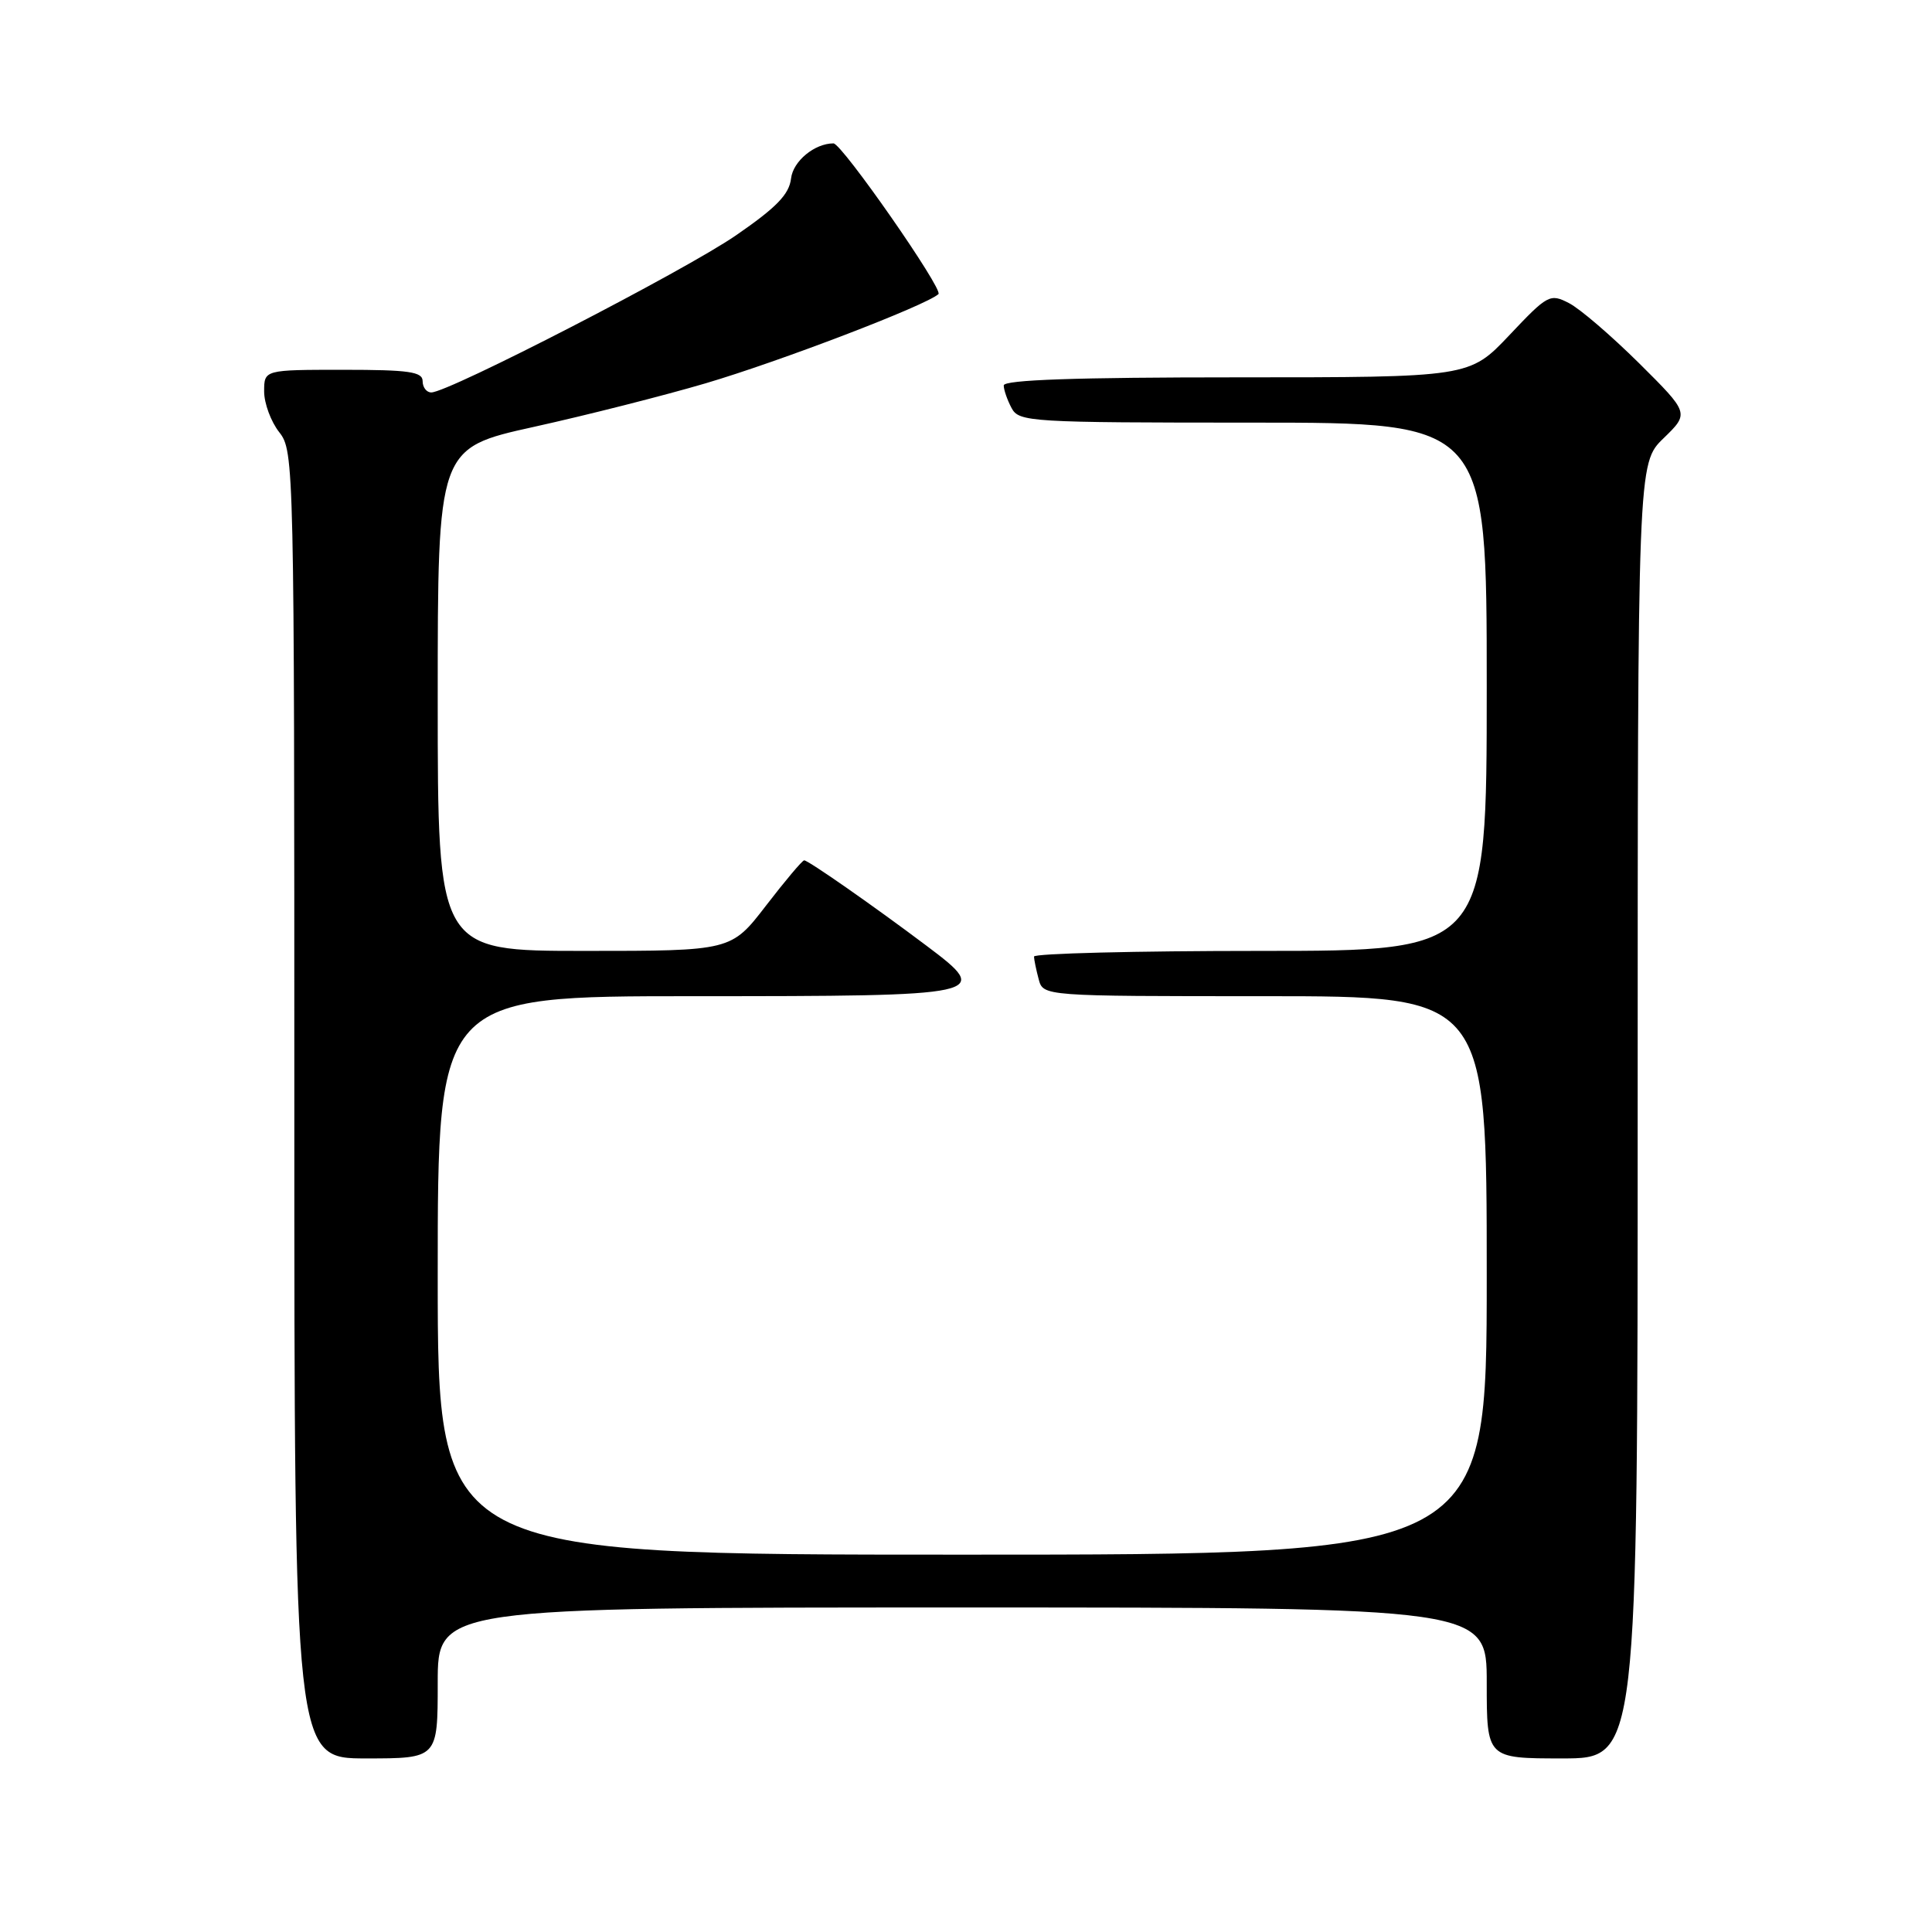 <?xml version="1.0" encoding="UTF-8" standalone="no"?>
<!DOCTYPE svg PUBLIC "-//W3C//DTD SVG 1.1//EN" "http://www.w3.org/Graphics/SVG/1.1/DTD/svg11.dtd" >
<svg xmlns="http://www.w3.org/2000/svg" xmlns:xlink="http://www.w3.org/1999/xlink" version="1.1" viewBox="0 0 256 256">
 <g >
 <path fill="currentColor"
d=" M 58.00 223.00 C 58.00 213.00 58.00 213.00 127.50 213.00 C 197.00 213.00 197.00 213.00 197.00 223.00 C 197.00 233.00 197.00 233.00 207.00 233.00 C 217.00 233.00 217.00 233.00 217.00 147.20 C 217.00 61.39 217.00 61.39 220.43 58.07 C 223.85 54.75 223.85 54.75 217.18 48.12 C 213.50 44.48 209.33 40.89 207.89 40.16 C 205.39 38.87 205.07 39.04 200.00 44.41 C 194.71 50.00 194.71 50.00 163.85 50.00 C 142.68 50.00 133.00 50.33 133.00 51.07 C 133.00 51.65 133.47 53.00 134.04 54.07 C 135.02 55.91 136.44 56.00 166.04 56.00 C 197.00 56.00 197.00 56.00 197.00 91.00 C 197.00 126.00 197.00 126.00 167.00 126.00 C 150.50 126.00 137.01 126.34 137.01 126.75 C 137.02 127.16 137.30 128.51 137.63 129.75 C 138.23 132.00 138.23 132.00 167.62 132.00 C 197.00 132.00 197.00 132.00 197.00 169.00 C 197.00 206.00 197.00 206.00 127.50 206.00 C 58.00 206.00 58.00 206.00 58.00 169.00 C 58.00 132.00 58.00 132.00 91.88 132.00 C 130.99 132.00 131.52 131.89 122.76 125.31 C 115.74 120.03 107.10 114.00 106.56 114.00 C 106.31 114.00 104.04 116.70 101.50 120.00 C 96.88 126.00 96.88 126.00 77.44 126.00 C 58.00 126.00 58.00 126.00 58.00 92.69 C 58.00 59.38 58.00 59.38 70.75 56.56 C 77.76 55.01 88.00 52.41 93.50 50.79 C 103.33 47.89 122.69 40.48 124.35 38.97 C 125.03 38.36 111.55 19.00 110.44 19.00 C 107.94 19.00 105.09 21.35 104.82 23.64 C 104.57 25.76 102.90 27.48 97.50 31.20 C 90.68 35.89 59.43 52.00 57.15 52.00 C 56.52 52.00 56.00 51.33 56.00 50.50 C 56.00 49.26 54.17 49.00 45.50 49.00 C 35.00 49.00 35.00 49.00 35.00 51.87 C 35.00 53.44 35.90 55.87 37.00 57.27 C 38.97 59.77 39.00 61.33 39.00 146.41 C 39.00 233.00 39.00 233.00 48.50 233.00 C 58.00 233.00 58.00 233.00 58.00 223.00 Z "/>
</g>
</svg>